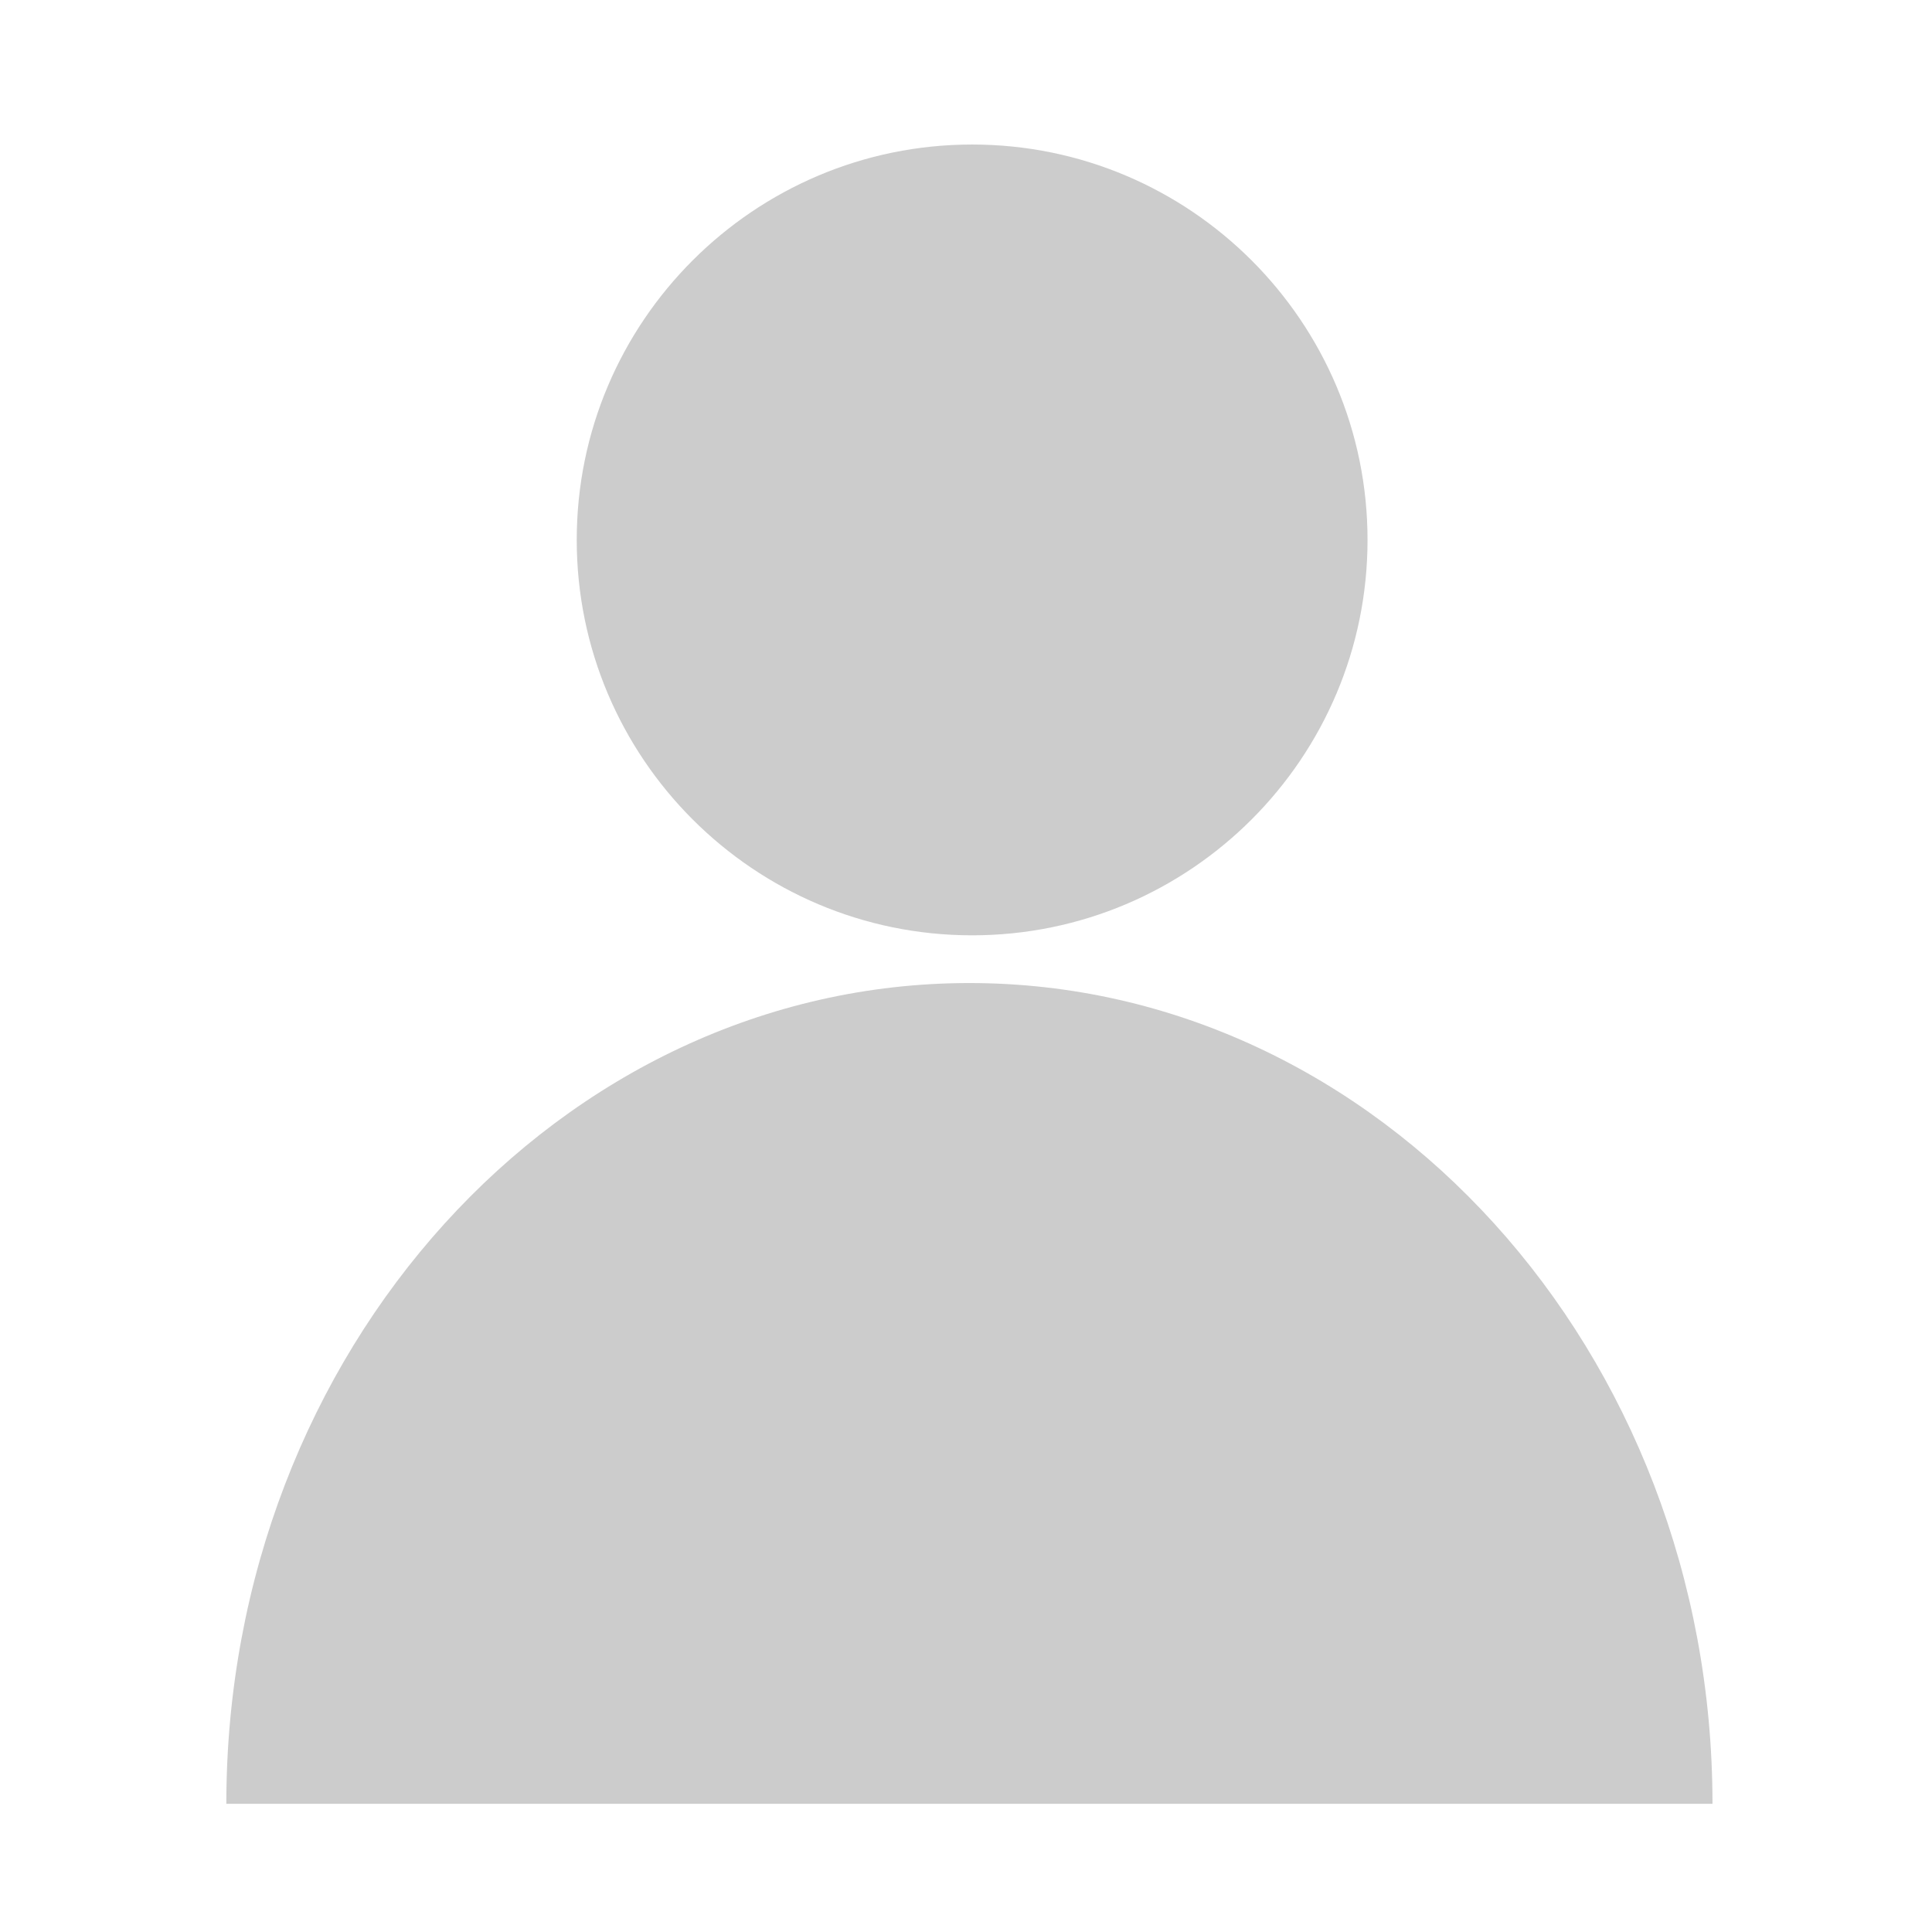 <?xml version="1.0" encoding="utf-8"?>
<!-- Generator: Adobe Illustrator 19.0.0, SVG Export Plug-In . SVG Version: 6.00 Build 0)  -->
<svg version="1.1" id="Layer_1" xmlns="http://www.w3.org/2000/svg" xmlns:xlink="http://www.w3.org/1999/xlink" x="0px" y="0px"
	 viewBox="0 0 141.7 141.7" style="enable-background:new 0 0 141.7 141.7;" xml:space="preserve">
<style type="text/css">
	.st0{fill:#ccc;}
</style>
<path id="XMLID_3_" class="st0" d="M71.3,10.6c16,0,29,13,29,29s-13,29-29,29s-29-13-29-29S55.3,10.6,71.3,10.6z"/>
<path id="XMLID_4_" class="st0" d="M16.6,132.3c0-33.2,24.5-60.2,54.5-60.2s54.5,27,54.5,60.2H16.6z"/>
</svg>
